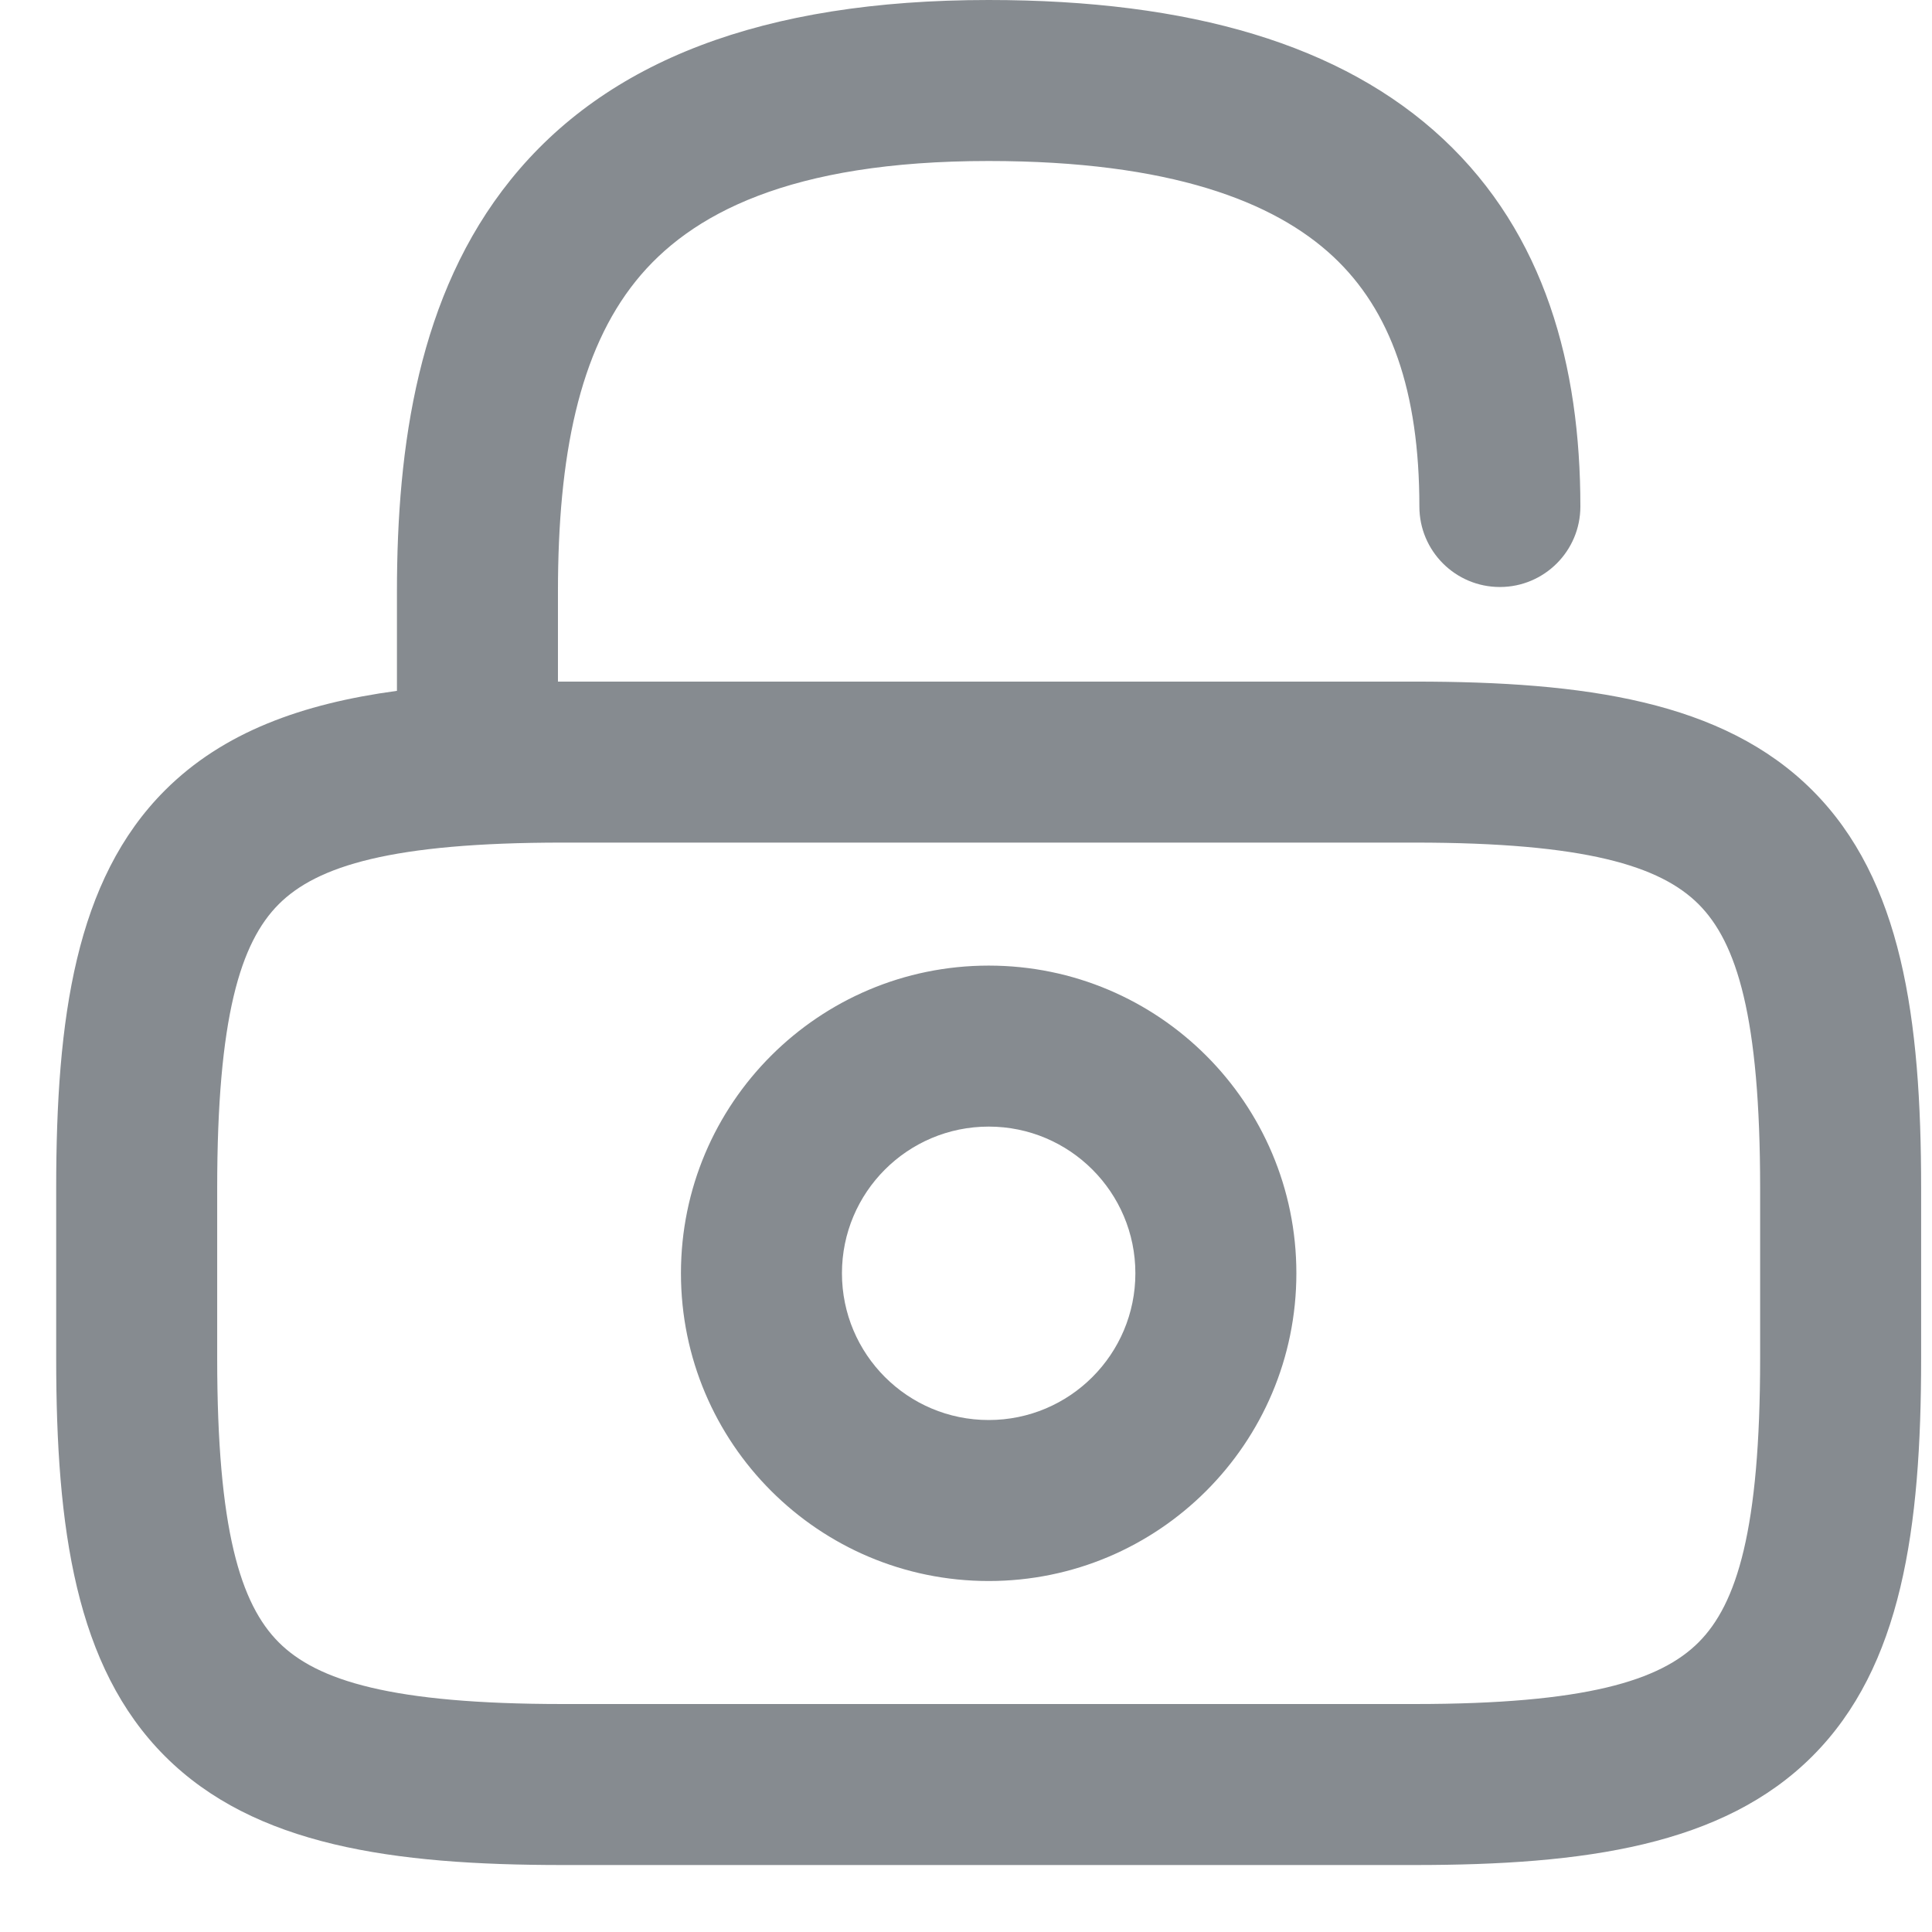 <svg width="24" height="24" viewBox="0 0 24 24" fill="none" xmlns="http://www.w3.org/2000/svg">
<path fill-rule="evenodd" clip-rule="evenodd" d="M3.463 11.232C2.987 11.708 2.698 12.635 2.698 14.759L2.698 16.876C2.698 19 2.987 19.926 3.463 20.402C3.939 20.878 4.866 21.168 6.99 21.168L17.573 21.168C19.697 21.168 20.624 20.878 21.1 20.402C21.576 19.926 21.865 19 21.865 16.876L21.865 14.759C21.865 12.635 21.576 11.708 21.1 11.232C20.624 10.757 19.697 10.467 17.573 10.467L6.99 10.467C4.866 10.467 3.939 10.757 3.463 11.232ZM2.049 9.818C2.772 9.095 3.753 8.741 4.931 8.582L4.931 7.35C4.931 5.539 5.195 3.659 6.343 2.234C7.528 0.763 9.464 -6.29488e-07 12.281 -5.06349e-07C14.788 -3.96792e-07 16.671 0.554 17.925 1.724C19.194 2.909 19.632 4.548 19.632 6.292C19.632 6.844 19.184 7.292 18.632 7.292C18.079 7.292 17.632 6.844 17.632 6.292C17.632 4.86 17.276 3.854 16.56 3.186C15.829 2.504 14.538 2 12.281 2C9.807 2 8.567 2.661 7.9 3.489C7.196 4.363 6.931 5.658 6.931 7.35L6.931 8.467L6.99 8.467L17.573 8.467C19.683 8.467 21.402 8.707 22.514 9.818C23.626 10.93 23.865 12.649 23.865 14.759L23.865 16.876C23.865 18.985 23.626 20.704 22.514 21.816C21.402 22.928 19.683 23.168 17.573 23.168L6.99 23.168C4.88 23.168 3.161 22.928 2.049 21.816C0.937 20.704 0.698 18.985 0.698 16.876L0.698 14.759C0.698 12.649 0.937 10.93 2.049 9.818ZM10.459 15.817C10.459 14.811 11.275 13.995 12.282 13.995C13.288 13.995 14.104 14.811 14.104 15.817C14.104 16.824 13.288 17.64 12.282 17.64C11.275 17.64 10.459 16.824 10.459 15.817ZM12.282 11.995C10.171 11.995 8.459 13.706 8.459 15.817C8.459 17.928 10.171 19.64 12.282 19.64C14.393 19.64 16.104 17.928 16.104 15.817C16.104 13.706 14.393 11.995 12.282 11.995Z" fill="#868B90"/>
</svg>
